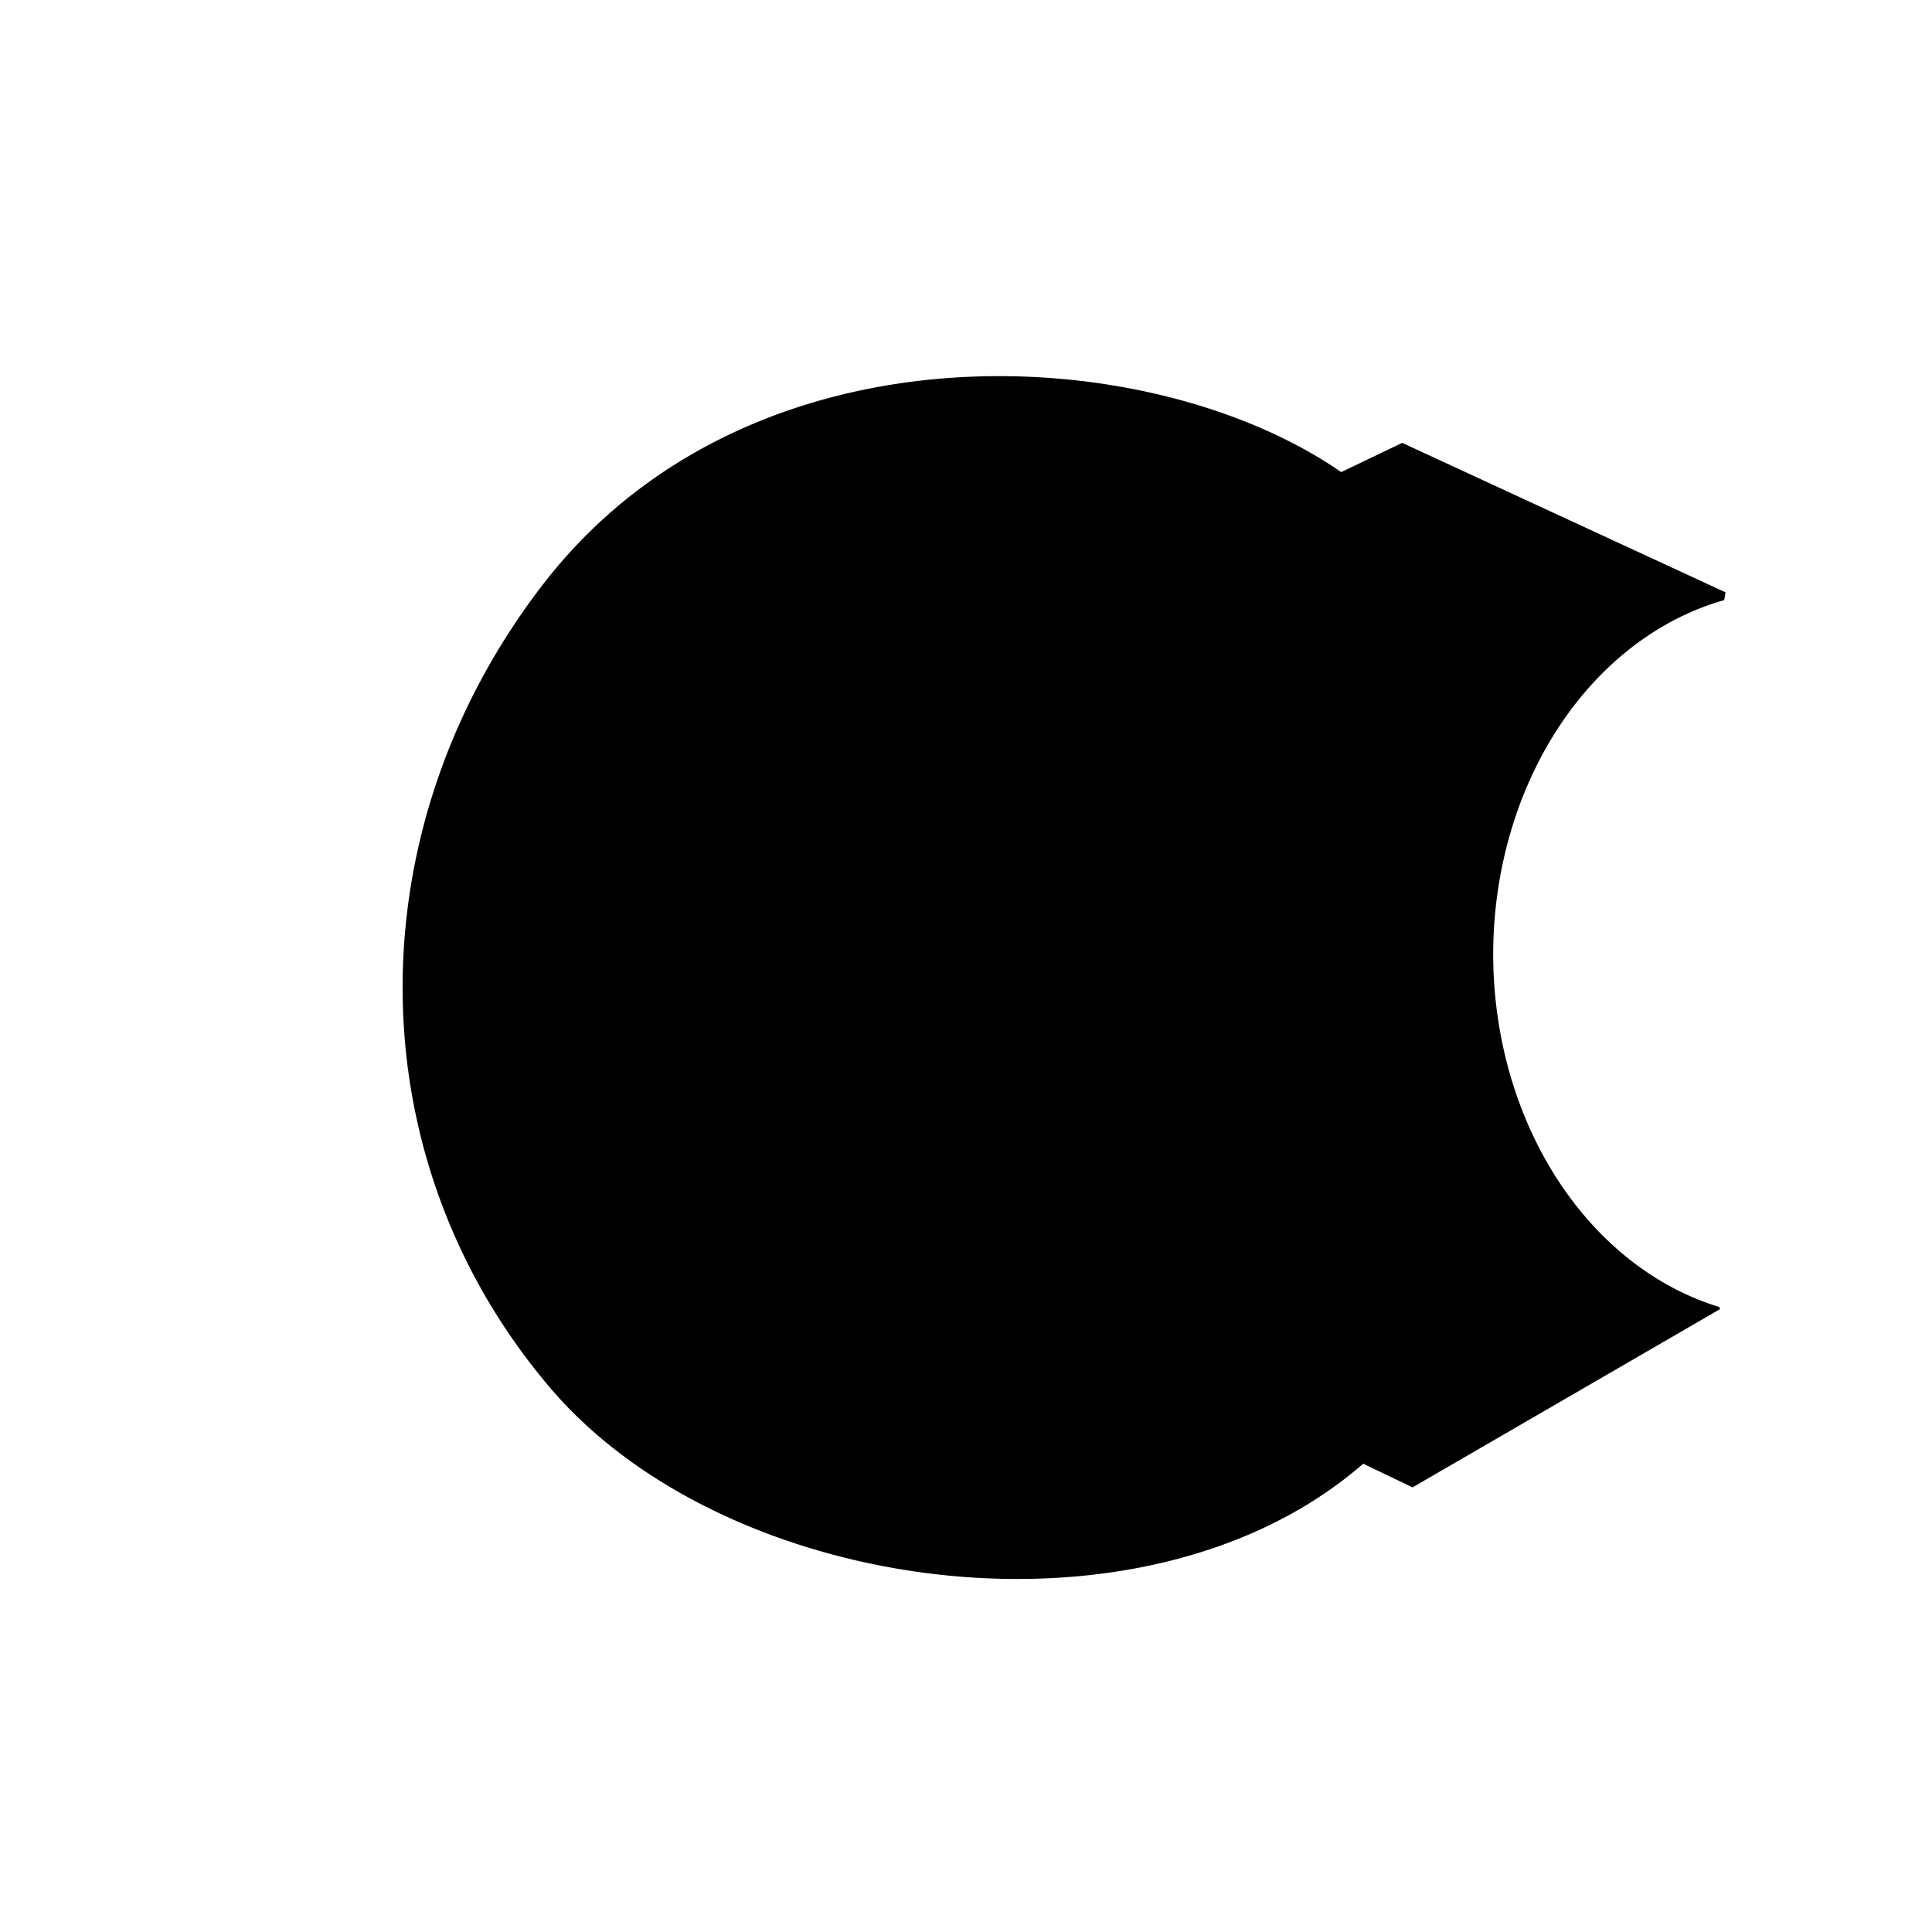<?xml version="1.0" encoding="UTF-8" standalone="no"?>
<svg
   xmlns:ns="http://creativecommons.org/"
   xmlns:dc="http://purl.org/dc/elements/1.1/"
   xmlns:cc="http://creativecommons.org/ns#"
   xmlns:rdf="http://www.w3.org/1999/02/22-rdf-syntax-ns#"
   xmlns:svg="http://www.w3.org/2000/svg"
   xmlns="http://www.w3.org/2000/svg"
   xmlns:sodipodi="http://sodipodi.sourceforge.net/DTD/sodipodi-0.dtd"
   xmlns:inkscape="http://www.inkscape.org/namespaces/inkscape"
   id="svg11"
   xml:space="preserve"
   viewBox="0 0 300 300"
   height="300"
   width="300"
   y="0px"
   x="0px"
   version="1.1"
   sodipodi:docname="robotbody.svg"
   inkscape:version="0.92.2 (5c3e80d, 2017-08-06)"><sodipodi:namedview
     pagecolor="#ffffff"
     bordercolor="#666666"
     borderopacity="1"
     objecttolerance="10"
     gridtolerance="10"
     guidetolerance="10"
     inkscape:pageopacity="0"
     inkscape:pageshadow="2"
     inkscape:window-width="1440"
     inkscape:window-height="846"
     id="namedview916"
     showgrid="false"
     inkscape:zoom="1.03"
     inkscape:cx="150"
     inkscape:cy="150"
     inkscape:window-x="0"
     inkscape:window-y="22"
     inkscape:window-maximized="0"
     inkscape:current-layer="svg11" /><defs
     id="defs15" /><path
     style="stroke-width:1"
     d="M 154.236 58.41 C 128.793 58.623 102.026 67.816 84.359 90.689 C 54.952 128.765 55.157 179.993 85.486 215.568 C 113.001 247.842 177.926 256.673 211.678 227.283 L 219.342 230.957 L 267.07 203.289 C 267.037 203.178 267.015 203.064 266.98 202.953 A 46.372 56.536 0 0 1 231.861 148.178 A 46.372 56.536 0 0 1 267.719 93.186 C 267.805 92.786 267.868 92.381 267.939 91.979 L 217.736 68.768 L 208.26 73.309 C 194.921 64.06 175.024 58.236 154.236 58.41 z "
     id="robotbody" /></svg>